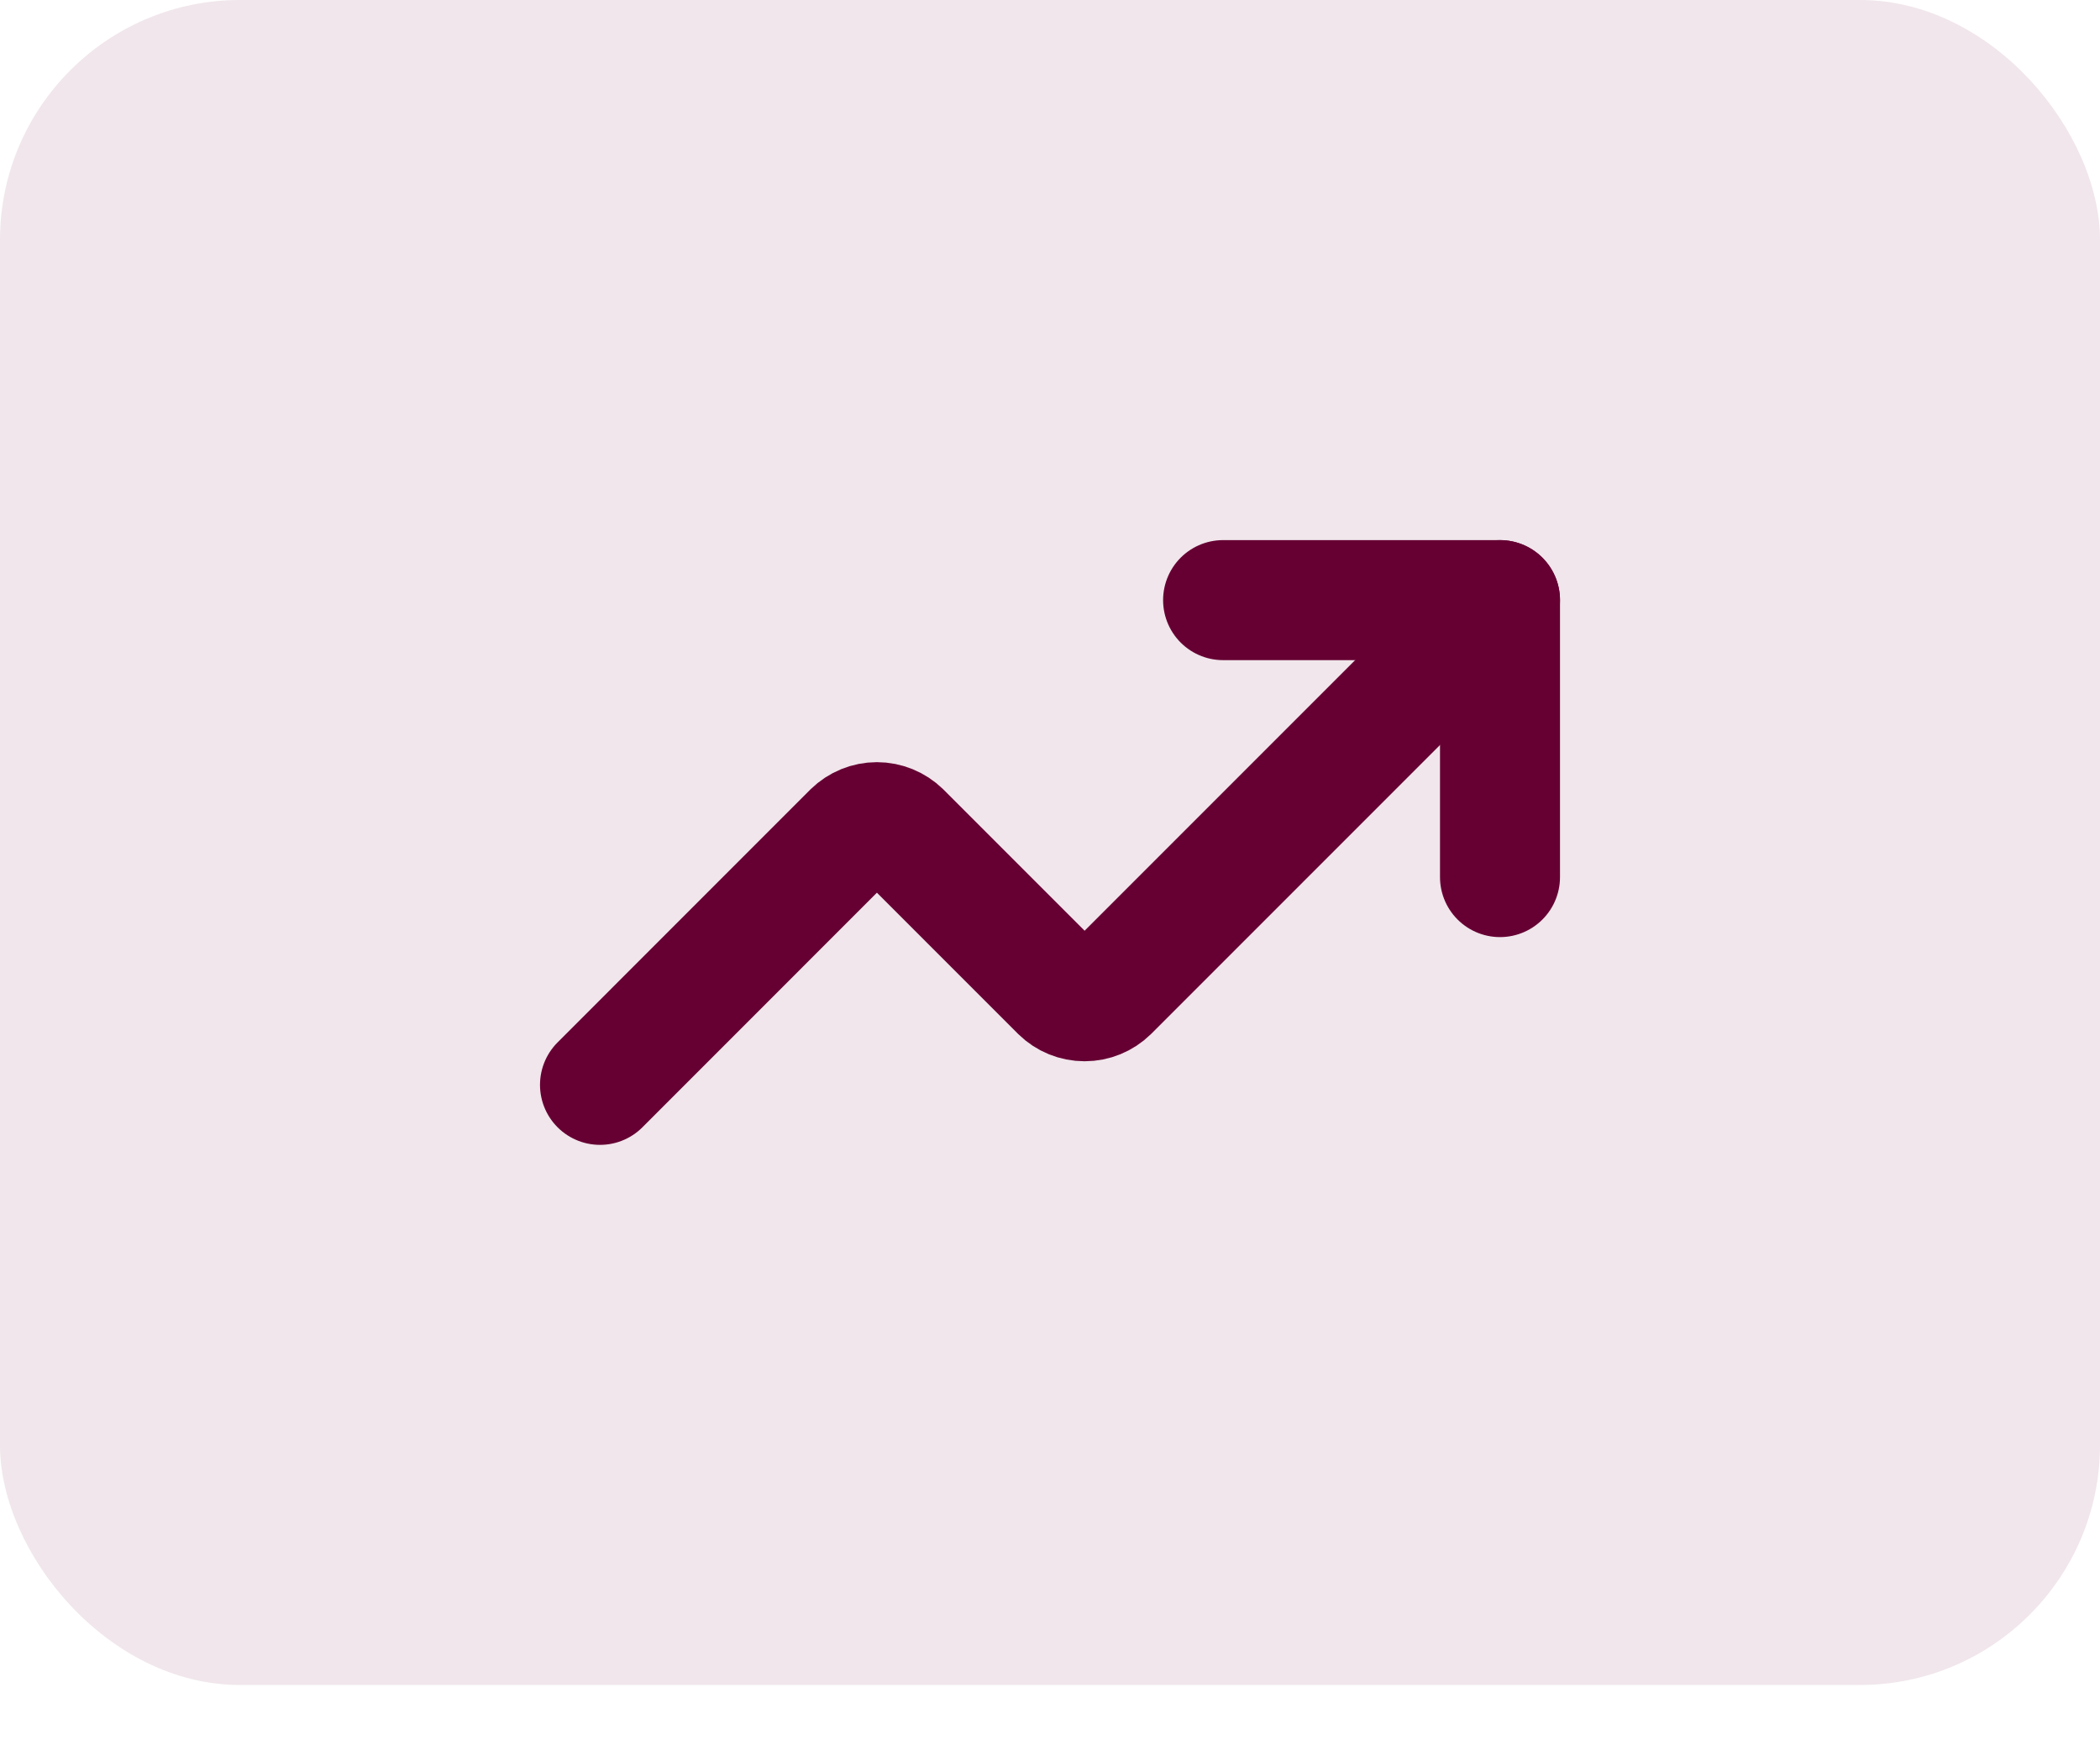 <svg width="35" height="29" viewBox="0 0 35 29" fill="none" xmlns="http://www.w3.org/2000/svg">
<rect width="35" height="28.077" rx="4" fill="#660033" fill-opacity="0.1"/>
<path d="M20.385 10H25V14.615" stroke="#660033" stroke-width="2" stroke-linecap="round" stroke-linejoin="round"/>
<path d="M25 10L18.481 16.519C18.373 16.625 18.228 16.684 18.077 16.684C17.926 16.684 17.781 16.625 17.673 16.519L15.019 13.865C14.911 13.76 14.766 13.7 14.615 13.7C14.464 13.7 14.319 13.76 14.211 13.865L10 18.077" stroke="#660033" stroke-width="2" stroke-linecap="round" stroke-linejoin="round"/>
</svg>
